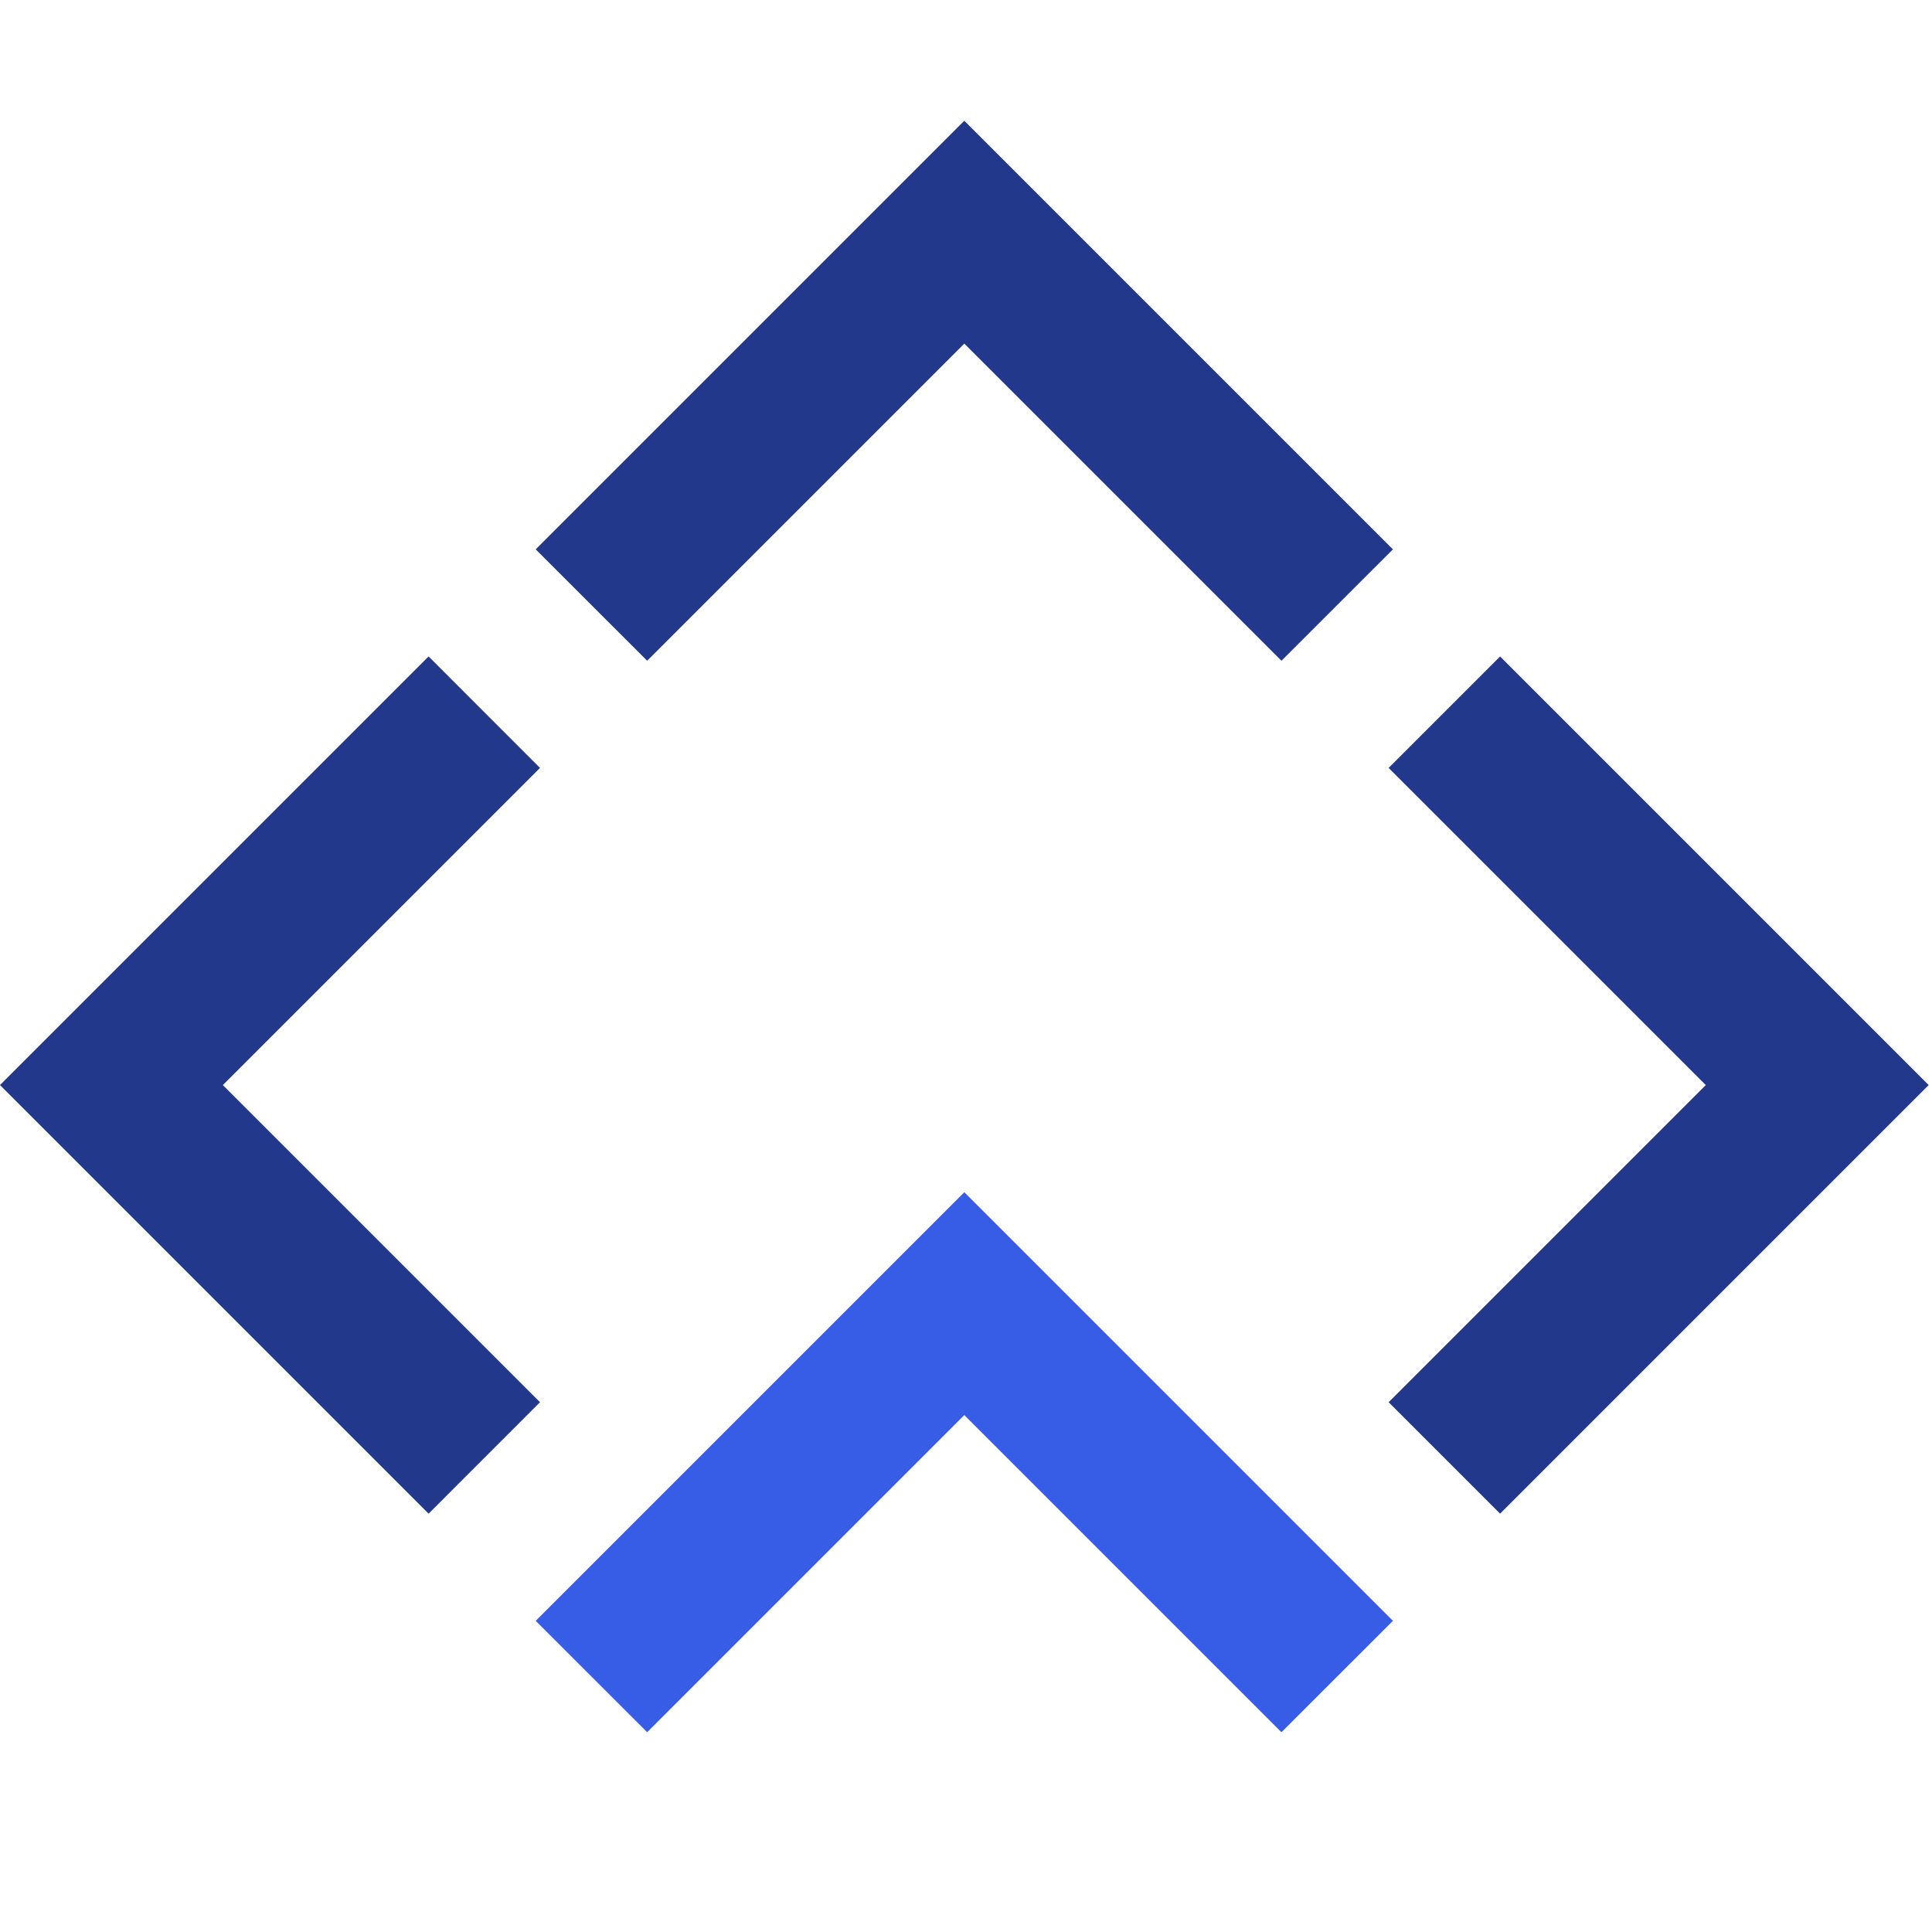 <?xml version="1.0" encoding="UTF-8"?>
<svg width="32px" height="32px" viewBox="0 0 32 32" version="1.1"
    xmlns="http://www.w3.org/2000/svg"
    xmlns:xlink="http://www.w3.org/1999/xlink">
    <title>ahaui-fav</title>
    <g id="Page-1" stroke="none" stroke-width="1" fill="none" fill-rule="evenodd">
        <g id="Artboard" transform="translate(-5301, -2167)">
            <g id="ahaui-fav" transform="translate(5301, 2167)">
                <rect id="Rectangle" x="0" y="0" width="32" height="32"></rect>
                <g id="Group" transform="translate(0, 2)">
                    <polygon id="Combined-Shape-Copy-22" fill="#375DE7" points="15.972 17.747 23.071 24.846 21.225 26.691 15.972 21.438 10.719 26.691 8.873 24.846"></polygon>
                    <polygon id="Combined-Shape-Copy-23" fill="#21388B" points="15.972 0 23.071 7.099 21.225 8.944 15.972 3.691 10.719 8.944 8.873 7.099"></polygon>
                    <polygon id="Combined-Shape-Copy-24" fill="#21388B" points="0 15.972 7.099 8.873 8.944 10.719 3.691 15.972 8.944 21.225 7.099 23.071"></polygon>
                    <polygon id="Combined-Shape-Copy-25" fill="#21388B" points="31.945 15.972 24.846 23.071 23 21.225 28.253 15.972 23 10.719 24.846 8.873"></polygon>
                </g>
            </g>
        </g>
    </g>
</svg>